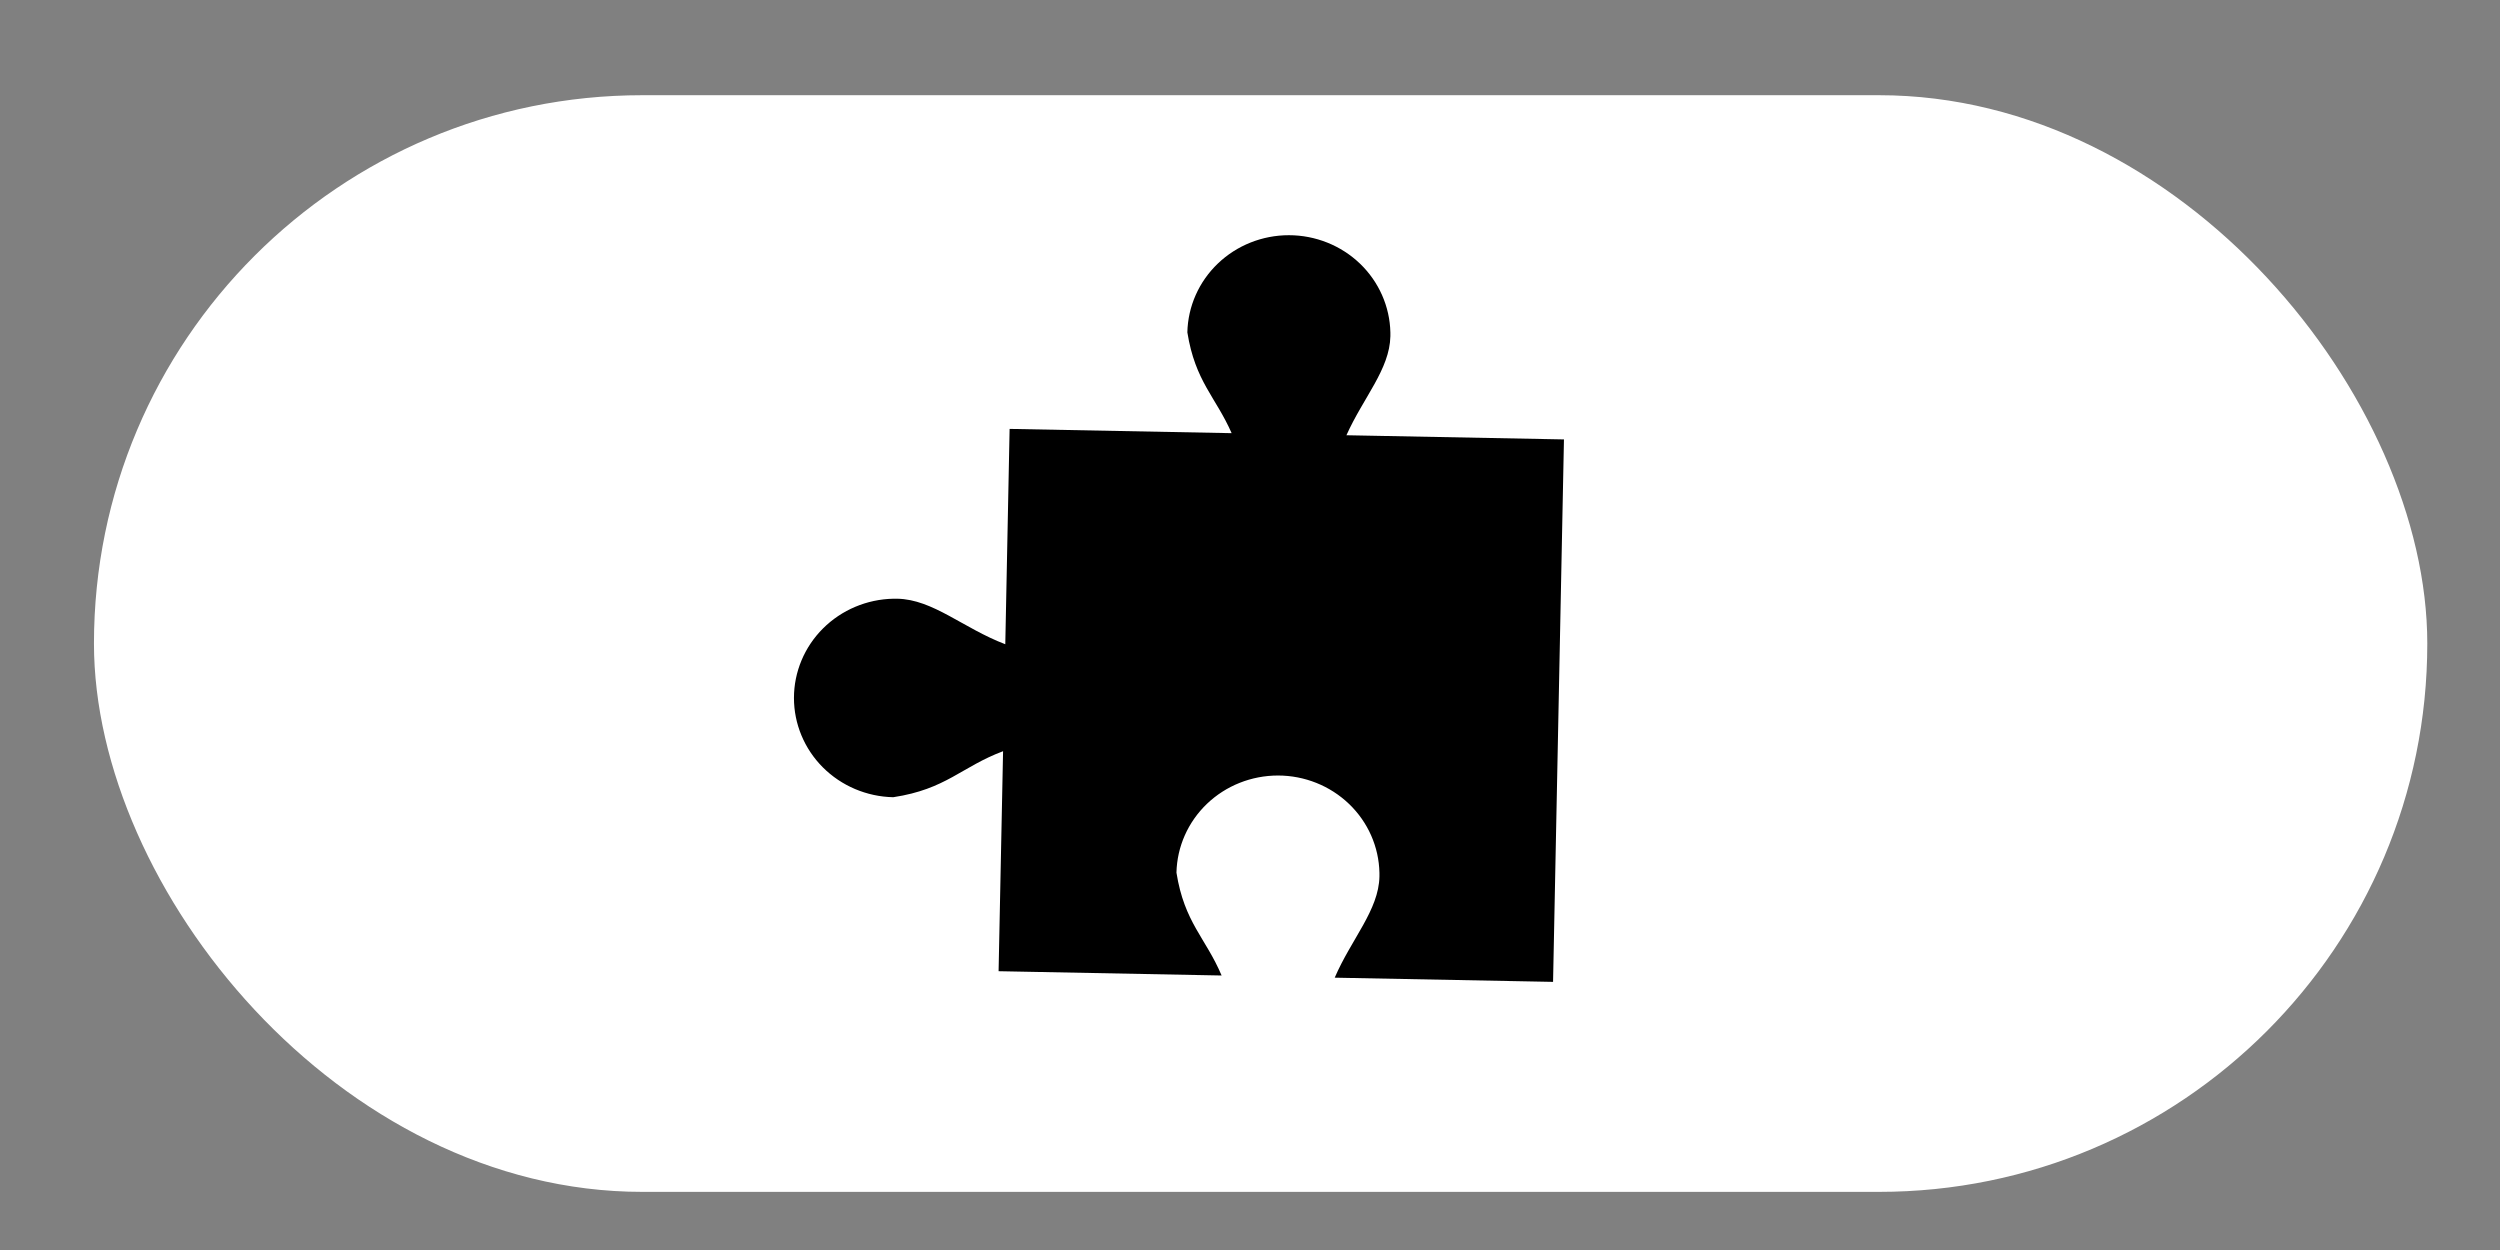 <?xml version="1.0" encoding="UTF-8" standalone="no" ?>
<!DOCTYPE svg PUBLIC "-//W3C//DTD SVG 1.1//EN" "http://www.w3.org/Graphics/SVG/1.1/DTD/svg11.dtd">
<svg xmlns="http://www.w3.org/2000/svg" xmlns:xlink="http://www.w3.org/1999/xlink" version="1.1" width="120" height="60" viewBox="0 0 120 60" xml:space="preserve">
<rect x="0" y="0" width="120" height="60" fill="#808080" stroke="none"/>
<desc>Created with Fabric.js 3.6.3</desc>
<defs>
</defs>
<g transform="matrix(1.12 0 0 1.12 183.71 39.29)"  >
<g style=""   >
		<g transform="matrix(1 0 0 1 -110 -7.5)"  >
<rect style="stroke: none; stroke-width: 1; stroke-dasharray: none; stroke-linecap: butt; stroke-dashoffset: 0; stroke-linejoin: miter; stroke-miterlimit: 4; fill: rgb(255,255,255); fill-rule: nonzero; opacity: 1;"  x="-50" y="-23.5" rx="23.5" ry="23.5" width="100" height="47" />
</g>
		<g transform="matrix(1 0 0 1 -113.5 -9)"  >
<path style="stroke: none; stroke-width: 1; stroke-dasharray: none; stroke-linecap: butt; stroke-dashoffset: 0; stroke-linejoin: miter; stroke-miterlimit: 4; fill: rgb(0,0,0); fill-rule: nonzero; opacity: 1;"  transform=" translate(-46.5, -55)" d="M 55.561 43.331 C 55.564 43.277 55.564 43.223 55.561 43.169 C 55.537 42.056 55.069 40.996 54.257 40.217 C 53.444 39.438 52.351 39.001 51.213 39 C 50.075 38.999 48.981 39.435 48.168 40.213 C 47.354 40.992 46.884 42.051 46.86 43.164 C 47.195 45.266 48.074 45.929 48.758 47.484 L 39.242 47.301 L 39.057 56.53 C 37.254 55.843 35.959 54.607 34.429 54.579 C 34.373 54.575 34.318 54.575 34.263 54.579 C 33.125 54.601 32.042 55.059 31.245 55.853 C 30.448 56.648 30.001 57.716 30 58.829 C 29.999 59.942 30.444 61.011 31.239 61.807 C 32.035 62.602 33.117 63.062 34.255 63.086 C 36.532 62.74 37.157 61.794 38.962 61.114 L 38.77 70.543 L 48.328 70.727 C 47.642 69.108 46.733 68.461 46.393 66.32 C 46.417 65.207 46.887 64.148 47.7 63.369 C 48.514 62.591 49.607 62.156 50.745 62.156 C 51.883 62.157 52.975 62.594 53.788 63.373 C 54.601 64.152 55.069 65.212 55.092 66.325 C 55.095 66.379 55.095 66.433 55.092 66.487 C 55.063 67.924 53.894 69.155 53.175 70.82 L 62.533 71 L 63 47.752 L 53.677 47.573 C 54.403 45.956 55.532 44.746 55.561 43.331 Z" stroke-linecap="round" />
</g>
</g>
</g>
</svg>